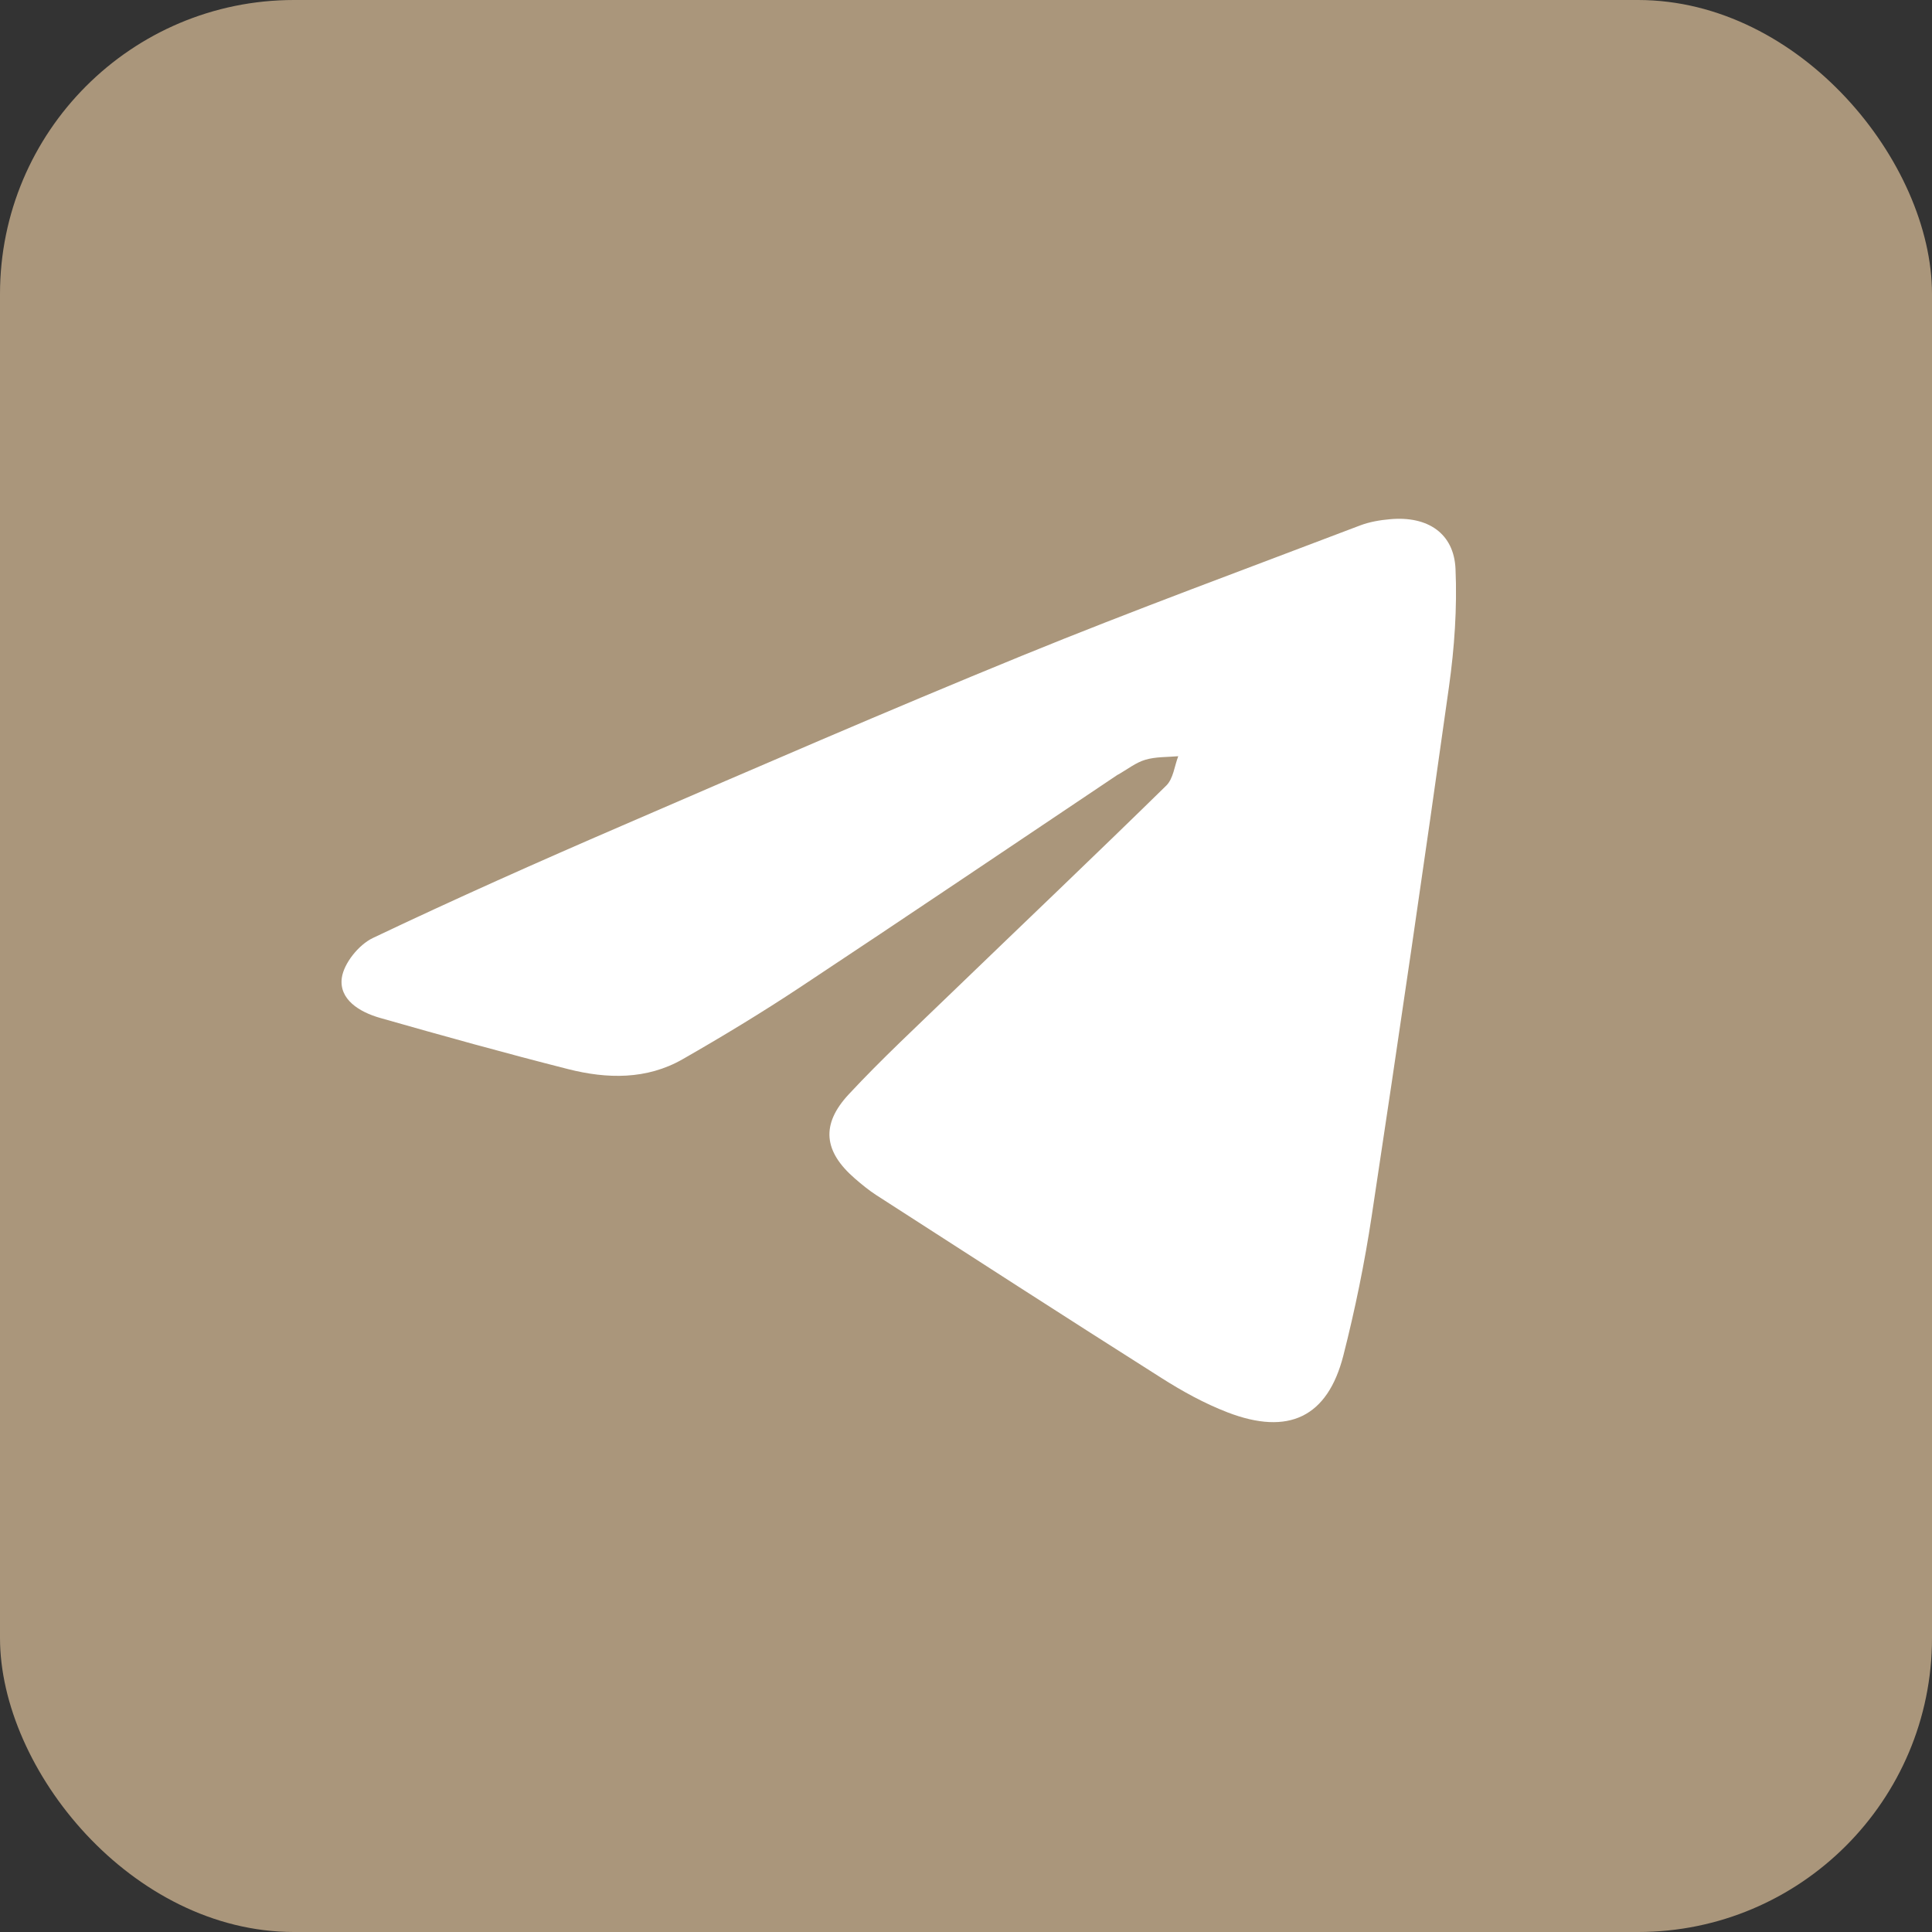 <svg width="72" height="72" viewBox="0 0 72 72" fill="none" xmlns="http://www.w3.org/2000/svg">
<rect x="0" y="0" width="72" height="72" fill="#333333" stroke="none"/>
<rect width="72" height="72" rx="10.957" fill="#AA967B"/>
<path d="M41.66 28.867C37.74 31.494 33.805 34.152 29.84 36.777C28.406 37.727 26.934 38.62 25.438 39.475C24.098 40.242 22.622 40.21 21.177 39.844C18.829 39.248 16.493 38.599 14.162 37.934C13.4 37.717 12.625 37.248 12.739 36.437C12.818 35.896 13.365 35.213 13.89 34.959C16.949 33.503 20.048 32.123 23.164 30.778C28.124 28.633 33.081 26.482 38.083 24.438C42.249 22.736 46.483 21.185 50.689 19.581C51.04 19.448 51.432 19.381 51.81 19.349C53.205 19.224 54.187 19.873 54.243 21.206C54.306 22.66 54.203 24.137 54 25.587C53.077 32.167 52.115 38.739 51.12 45.312C50.856 47.062 50.5 48.802 50.062 50.52C49.474 52.813 48.022 53.509 45.748 52.635C44.887 52.303 44.062 51.848 43.287 51.355C39.73 49.102 36.198 46.819 32.659 44.54C32.372 44.354 32.108 44.136 31.852 43.914C30.701 42.914 30.578 41.911 31.633 40.779C32.864 39.456 34.195 38.225 35.497 36.964C38.152 34.403 40.827 31.86 43.463 29.277C43.727 29.017 43.767 28.554 43.91 28.182C43.499 28.218 43.07 28.199 42.684 28.314C42.325 28.419 42.017 28.671 41.655 28.874L41.66 28.867Z" fill="white"/>
</svg>
